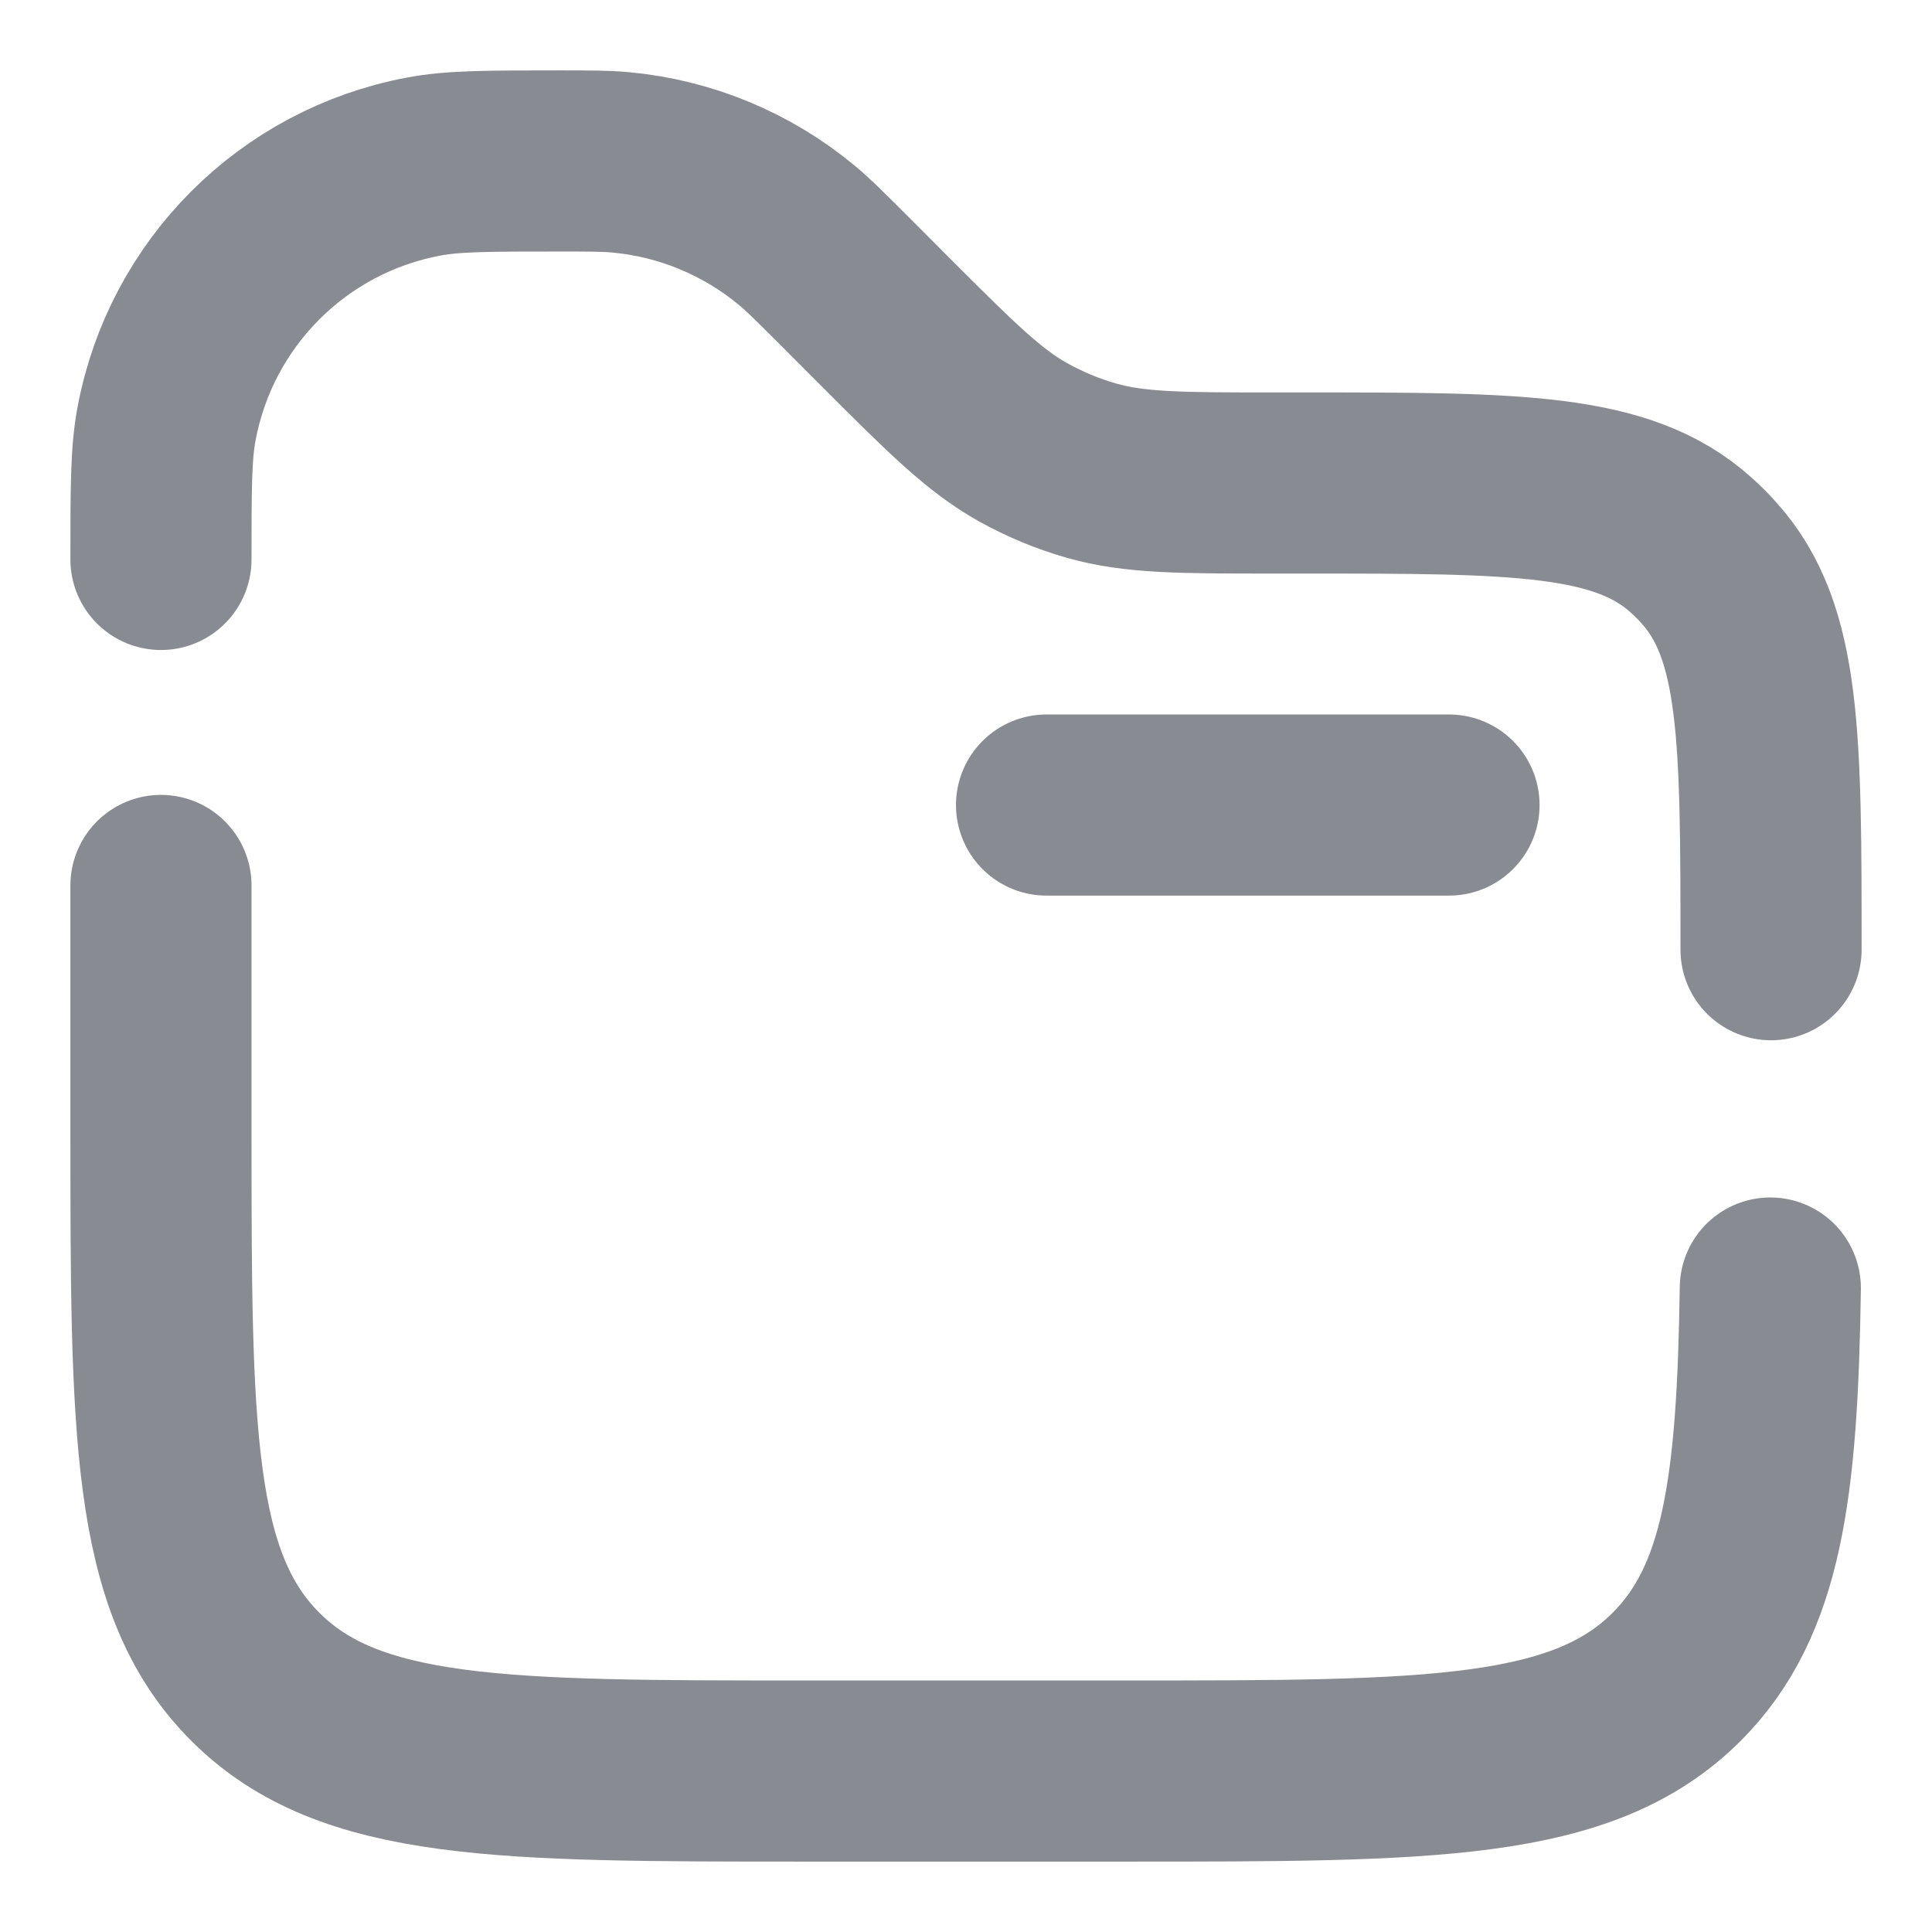 <svg width="16" height="16" viewBox="0 0 16 16" fill="none" xmlns="http://www.w3.org/2000/svg">
<path d="M12 6.667H8.667" stroke="#888B91" stroke-width="1.5" stroke-linecap="round"/>
<path d="M14.667 7.865C14.667 6.11 14.667 5.233 14.154 4.663C14.107 4.61 14.057 4.56 14.004 4.513C13.434 4 12.556 4 10.801 4H10.552C9.783 4 9.399 4 9.04 3.898C8.843 3.842 8.654 3.763 8.475 3.664C8.149 3.482 7.877 3.211 7.333 2.667L6.967 2.3C6.784 2.118 6.693 2.026 6.597 1.947C6.184 1.605 5.678 1.395 5.144 1.345C5.02 1.333 4.891 1.333 4.633 1.333C4.045 1.333 3.751 1.333 3.506 1.38C2.427 1.583 1.583 2.427 1.38 3.506C1.333 3.751 1.333 4.045 1.333 4.633M14.661 10.667C14.637 12.32 14.514 13.257 13.886 13.886C13.105 14.667 11.848 14.667 9.333 14.667H6.667C4.153 14.667 2.895 14.667 2.114 13.886C1.333 13.105 1.333 11.847 1.333 9.333V7.333" stroke="#888B91" stroke-width="1.5" stroke-linecap="round"/>
</svg>

